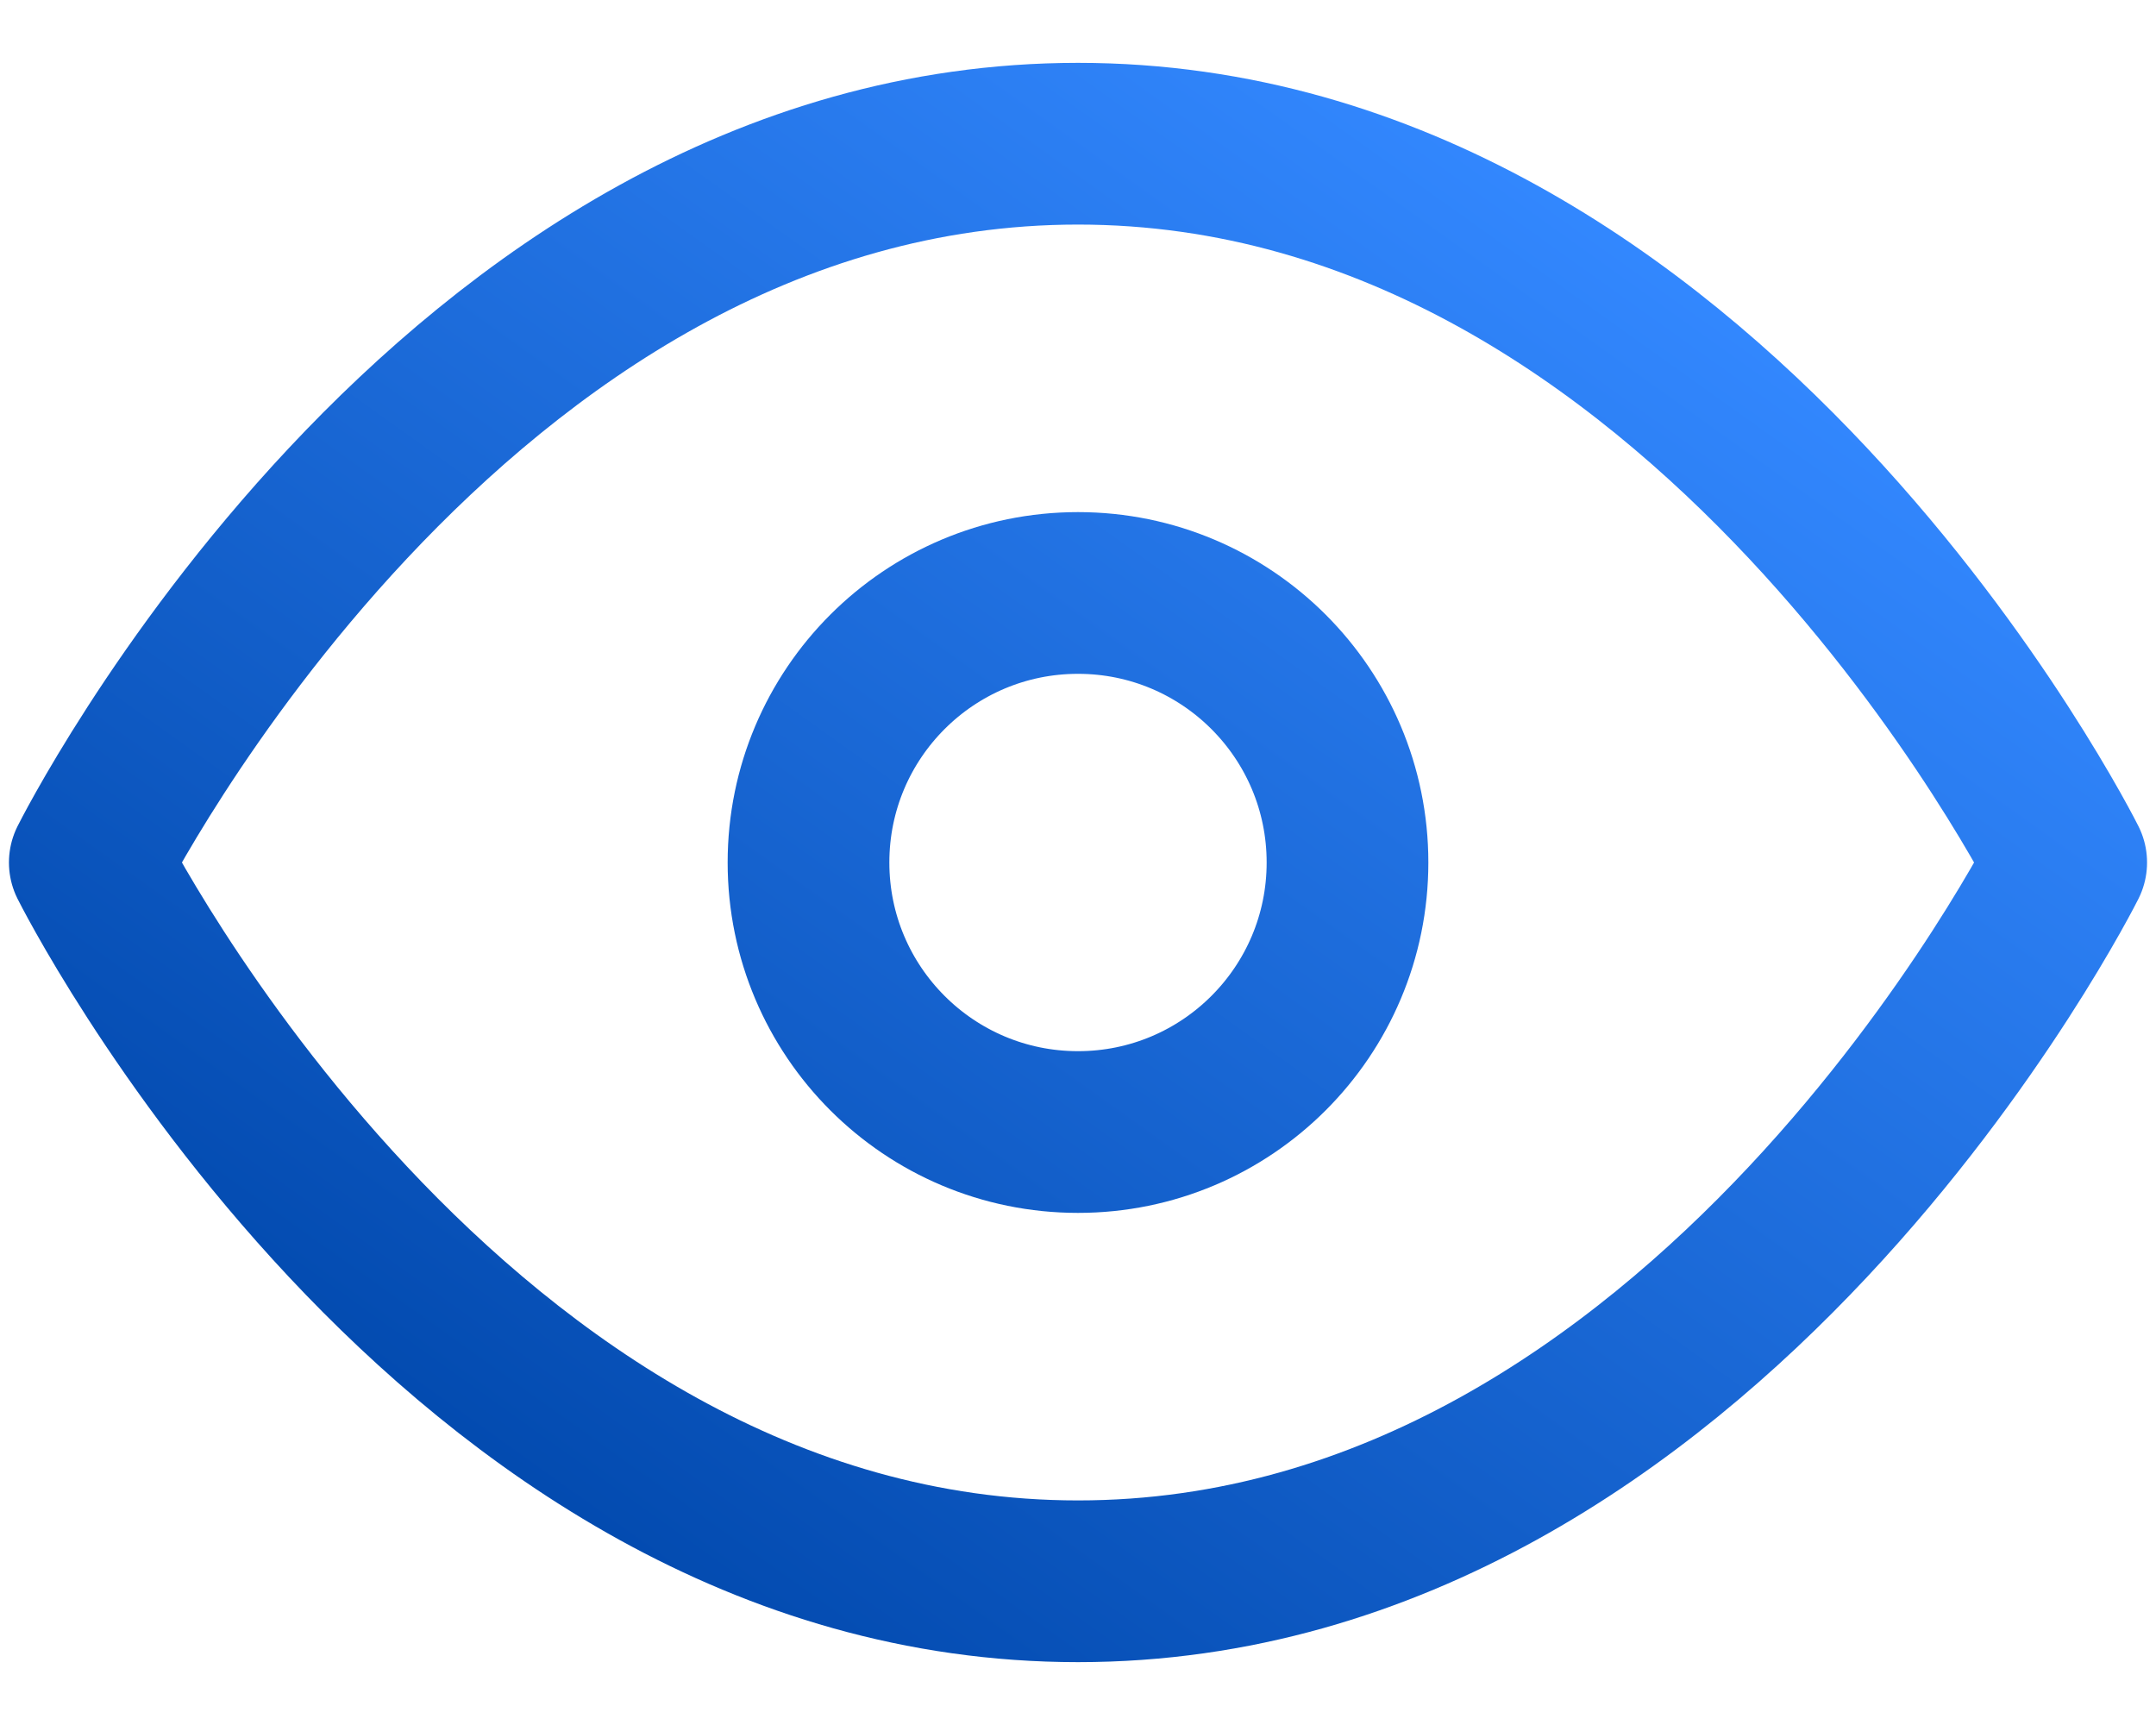 <svg width="20" height="16" viewBox="0 0 20 16" fill="none" xmlns="http://www.w3.org/2000/svg">
<path d="M0.833 8C0.833 8 4.167 1.333 10 1.333C15.833 1.333 19.167 8 19.167 8C19.167 8 15.833 14.667 10 14.667C4.167 14.667 0.833 8 0.833 8Z" stroke="url(#paint0_linear_5539_17756)" stroke-width="1.5" stroke-linecap="round" stroke-linejoin="round"/>
<path d="M10 10.5C11.381 10.5 12.5 9.381 12.5 8C12.5 6.619 11.381 5.5 10 5.5C8.619 5.5 7.5 6.619 7.5 8C7.5 9.381 8.619 10.5 10 10.5Z" stroke="url(#paint1_linear_5539_17756)" stroke-width="1.5" stroke-linecap="round" stroke-linejoin="round"/>
<defs>
<linearGradient id="paint0_linear_5539_17756" x1="2.667" y1="13.333" x2="12.216" y2="-0.044" gradientUnits="userSpaceOnUse">
<stop stop-color="#0047AB"/>
<stop offset="1" stop-color="#3388FF"/>
</linearGradient>
<linearGradient id="paint1_linear_5539_17756" x1="2.667" y1="13.333" x2="12.216" y2="-0.044" gradientUnits="userSpaceOnUse">
<stop stop-color="#0047AB"/>
<stop offset="1" stop-color="#3388FF"/>
</linearGradient>
</defs>
</svg>
